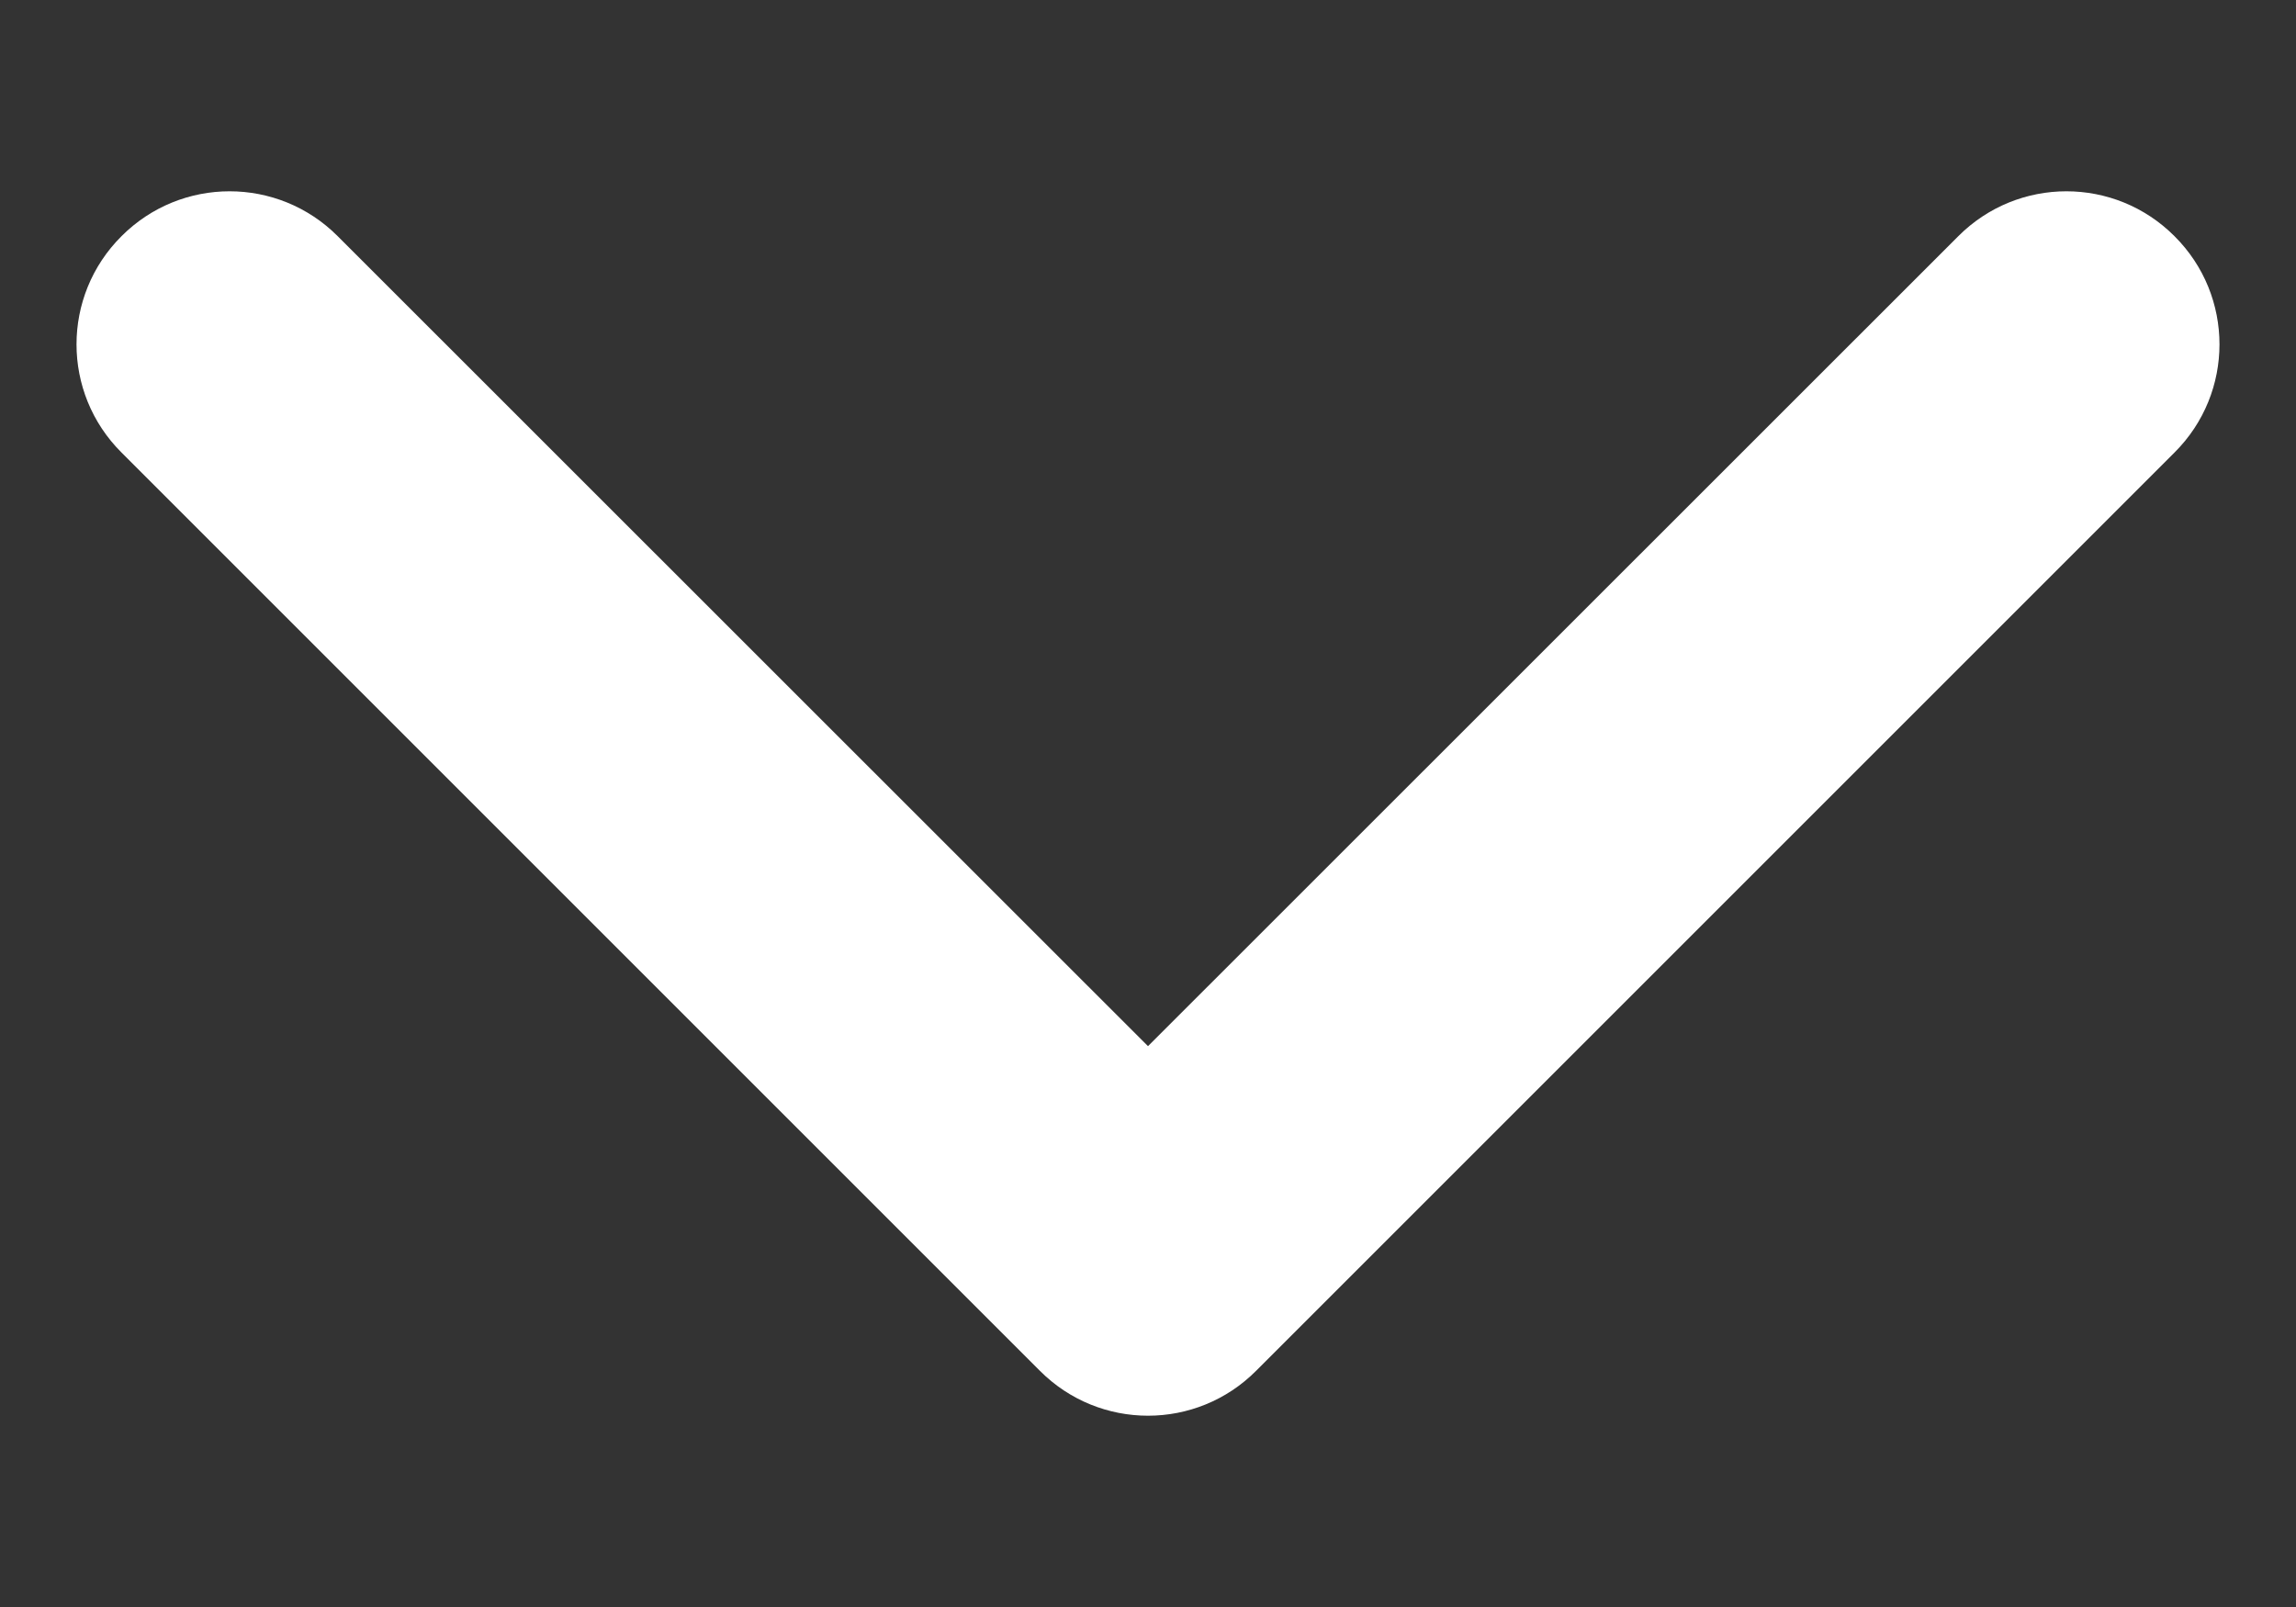 <svg width="10" height="7" viewBox="0 0 10 7" fill="white" xmlns="http://www.w3.org/2000/svg">
<rect x="0" y="0" width="10" height="7" fill="#333333" stroke="none"/>
<path fill-rule="evenodd" clip-rule="evenodd" d="M0.529 1.029C0.268 1.289 0.268 1.711 0.529 1.971L4.529 5.971C4.789 6.232 5.211 6.232 5.471 5.971L9.471 1.971C9.732 1.711 9.732 1.289 9.471 1.029C9.211 0.768 8.789 0.768 8.529 1.029L5 4.557L1.471 1.029C1.211 0.768 0.789 0.768 0.529 1.029Z" fill="white"/>
</svg>
